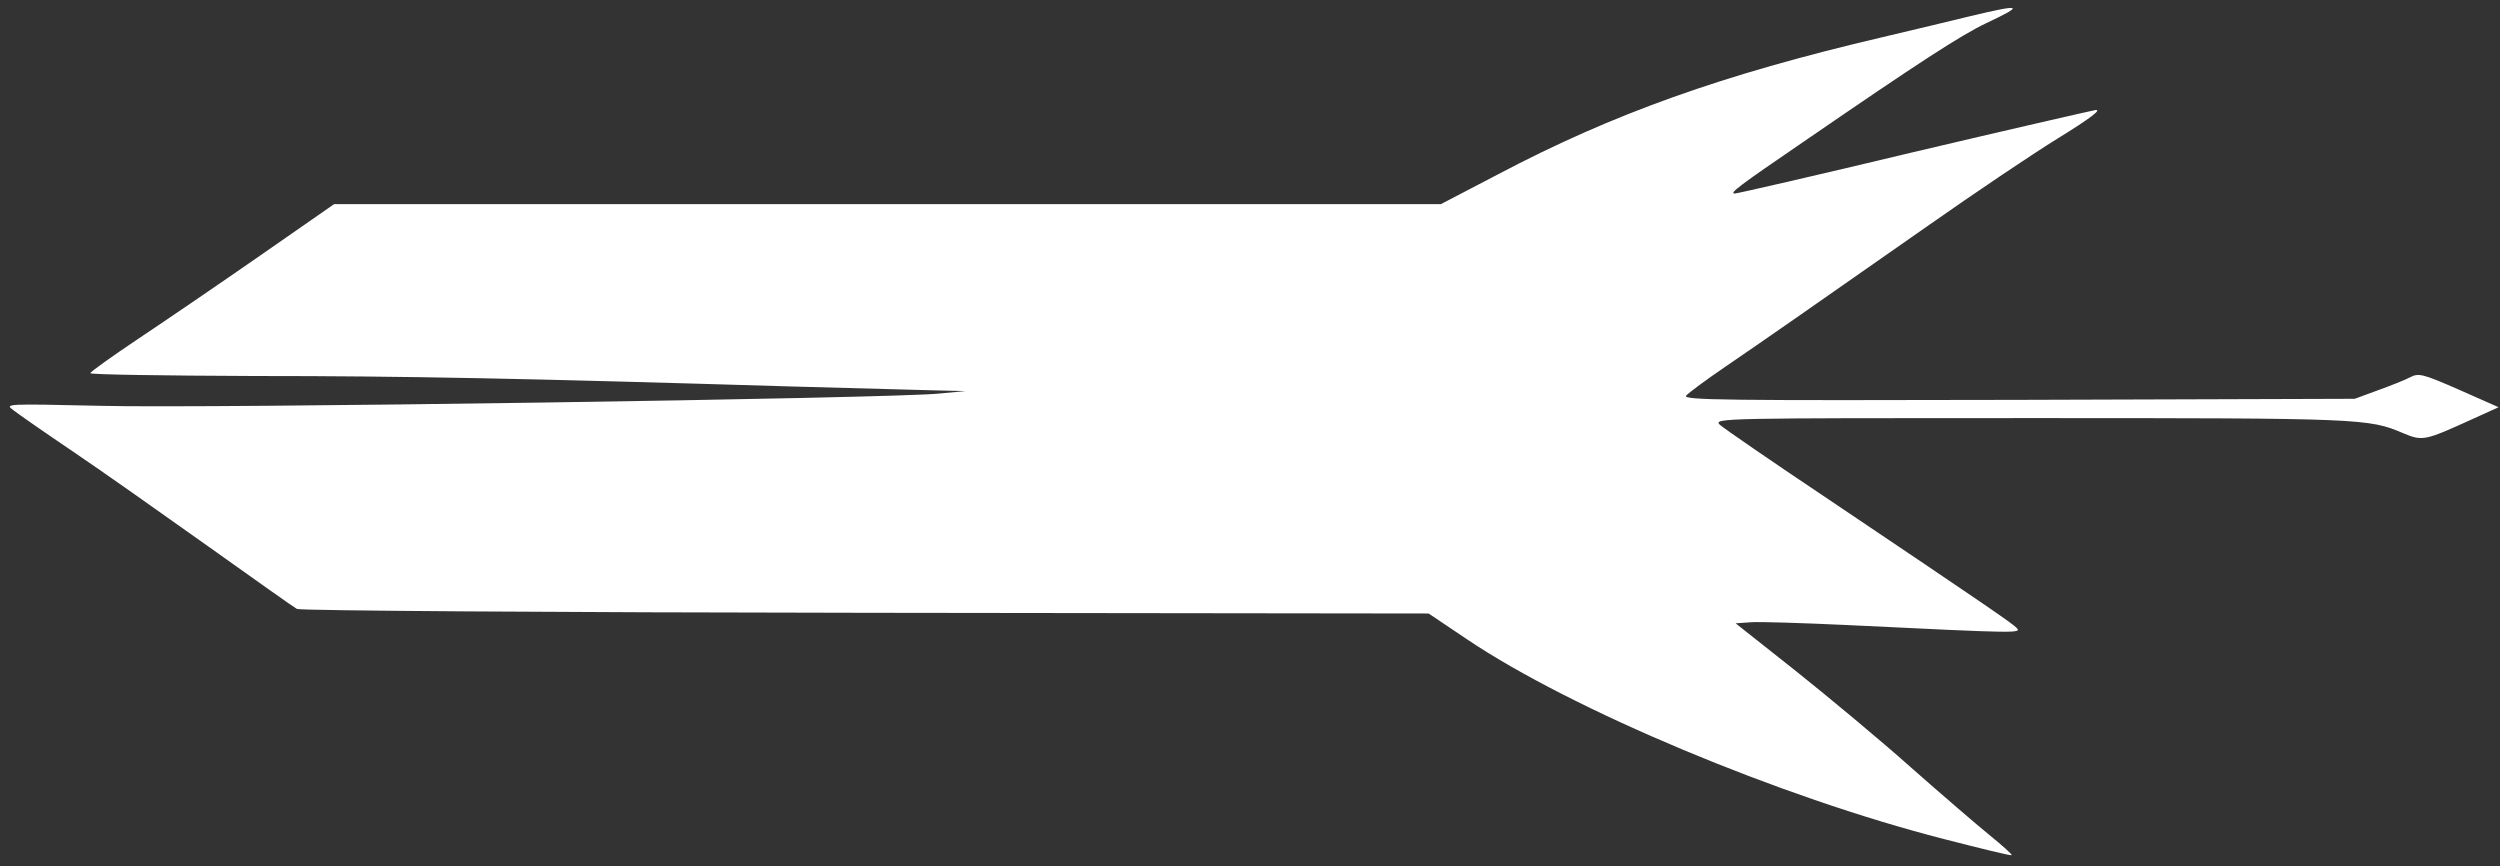 <svg viewBox="0 0 127 44" xmlns="http://www.w3.org/2000/svg"><rect x="0" y="0" width="127" height="44" fill="#333333" stroke="none"/> <path d="M100.108 0.817C99.182 1.048 97.132 1.53 95.564 1.904C87.509 3.793 81.949 5.771 76.104 8.854L73.199 10.369H45.096H16.974L13.232 12.971C11.183 14.396 8.385 16.303 7.048 17.194C5.694 18.103 4.589 18.887 4.589 18.958C4.589 19.03 8.331 19.083 12.911 19.101C20.753 19.101 26.669 19.226 40.32 19.636C43.456 19.725 46.7 19.814 47.537 19.832L49.052 19.867L47.715 19.992C45.399 20.241 10.363 20.758 5.124 20.616C0.294 20.509 0.241 20.509 0.668 20.83C0.918 21.026 2.272 21.97 3.698 22.932C5.124 23.895 8.207 26.069 10.559 27.744C12.911 29.419 14.943 30.863 15.085 30.934C15.228 31.023 28.219 31.112 43.955 31.13L72.575 31.166L74.536 32.484C79.864 36.066 90.414 40.486 98.754 42.624C100.625 43.106 102.158 43.48 102.194 43.444C102.229 43.408 101.712 42.945 101.053 42.411C100.394 41.876 98.594 40.325 97.079 38.989C95.564 37.635 92.927 35.443 91.252 34.106L88.169 31.665L88.935 31.611C89.345 31.576 91.572 31.647 93.871 31.754C102.675 32.181 102.728 32.181 102.425 31.878C102.14 31.611 101.035 30.845 92.713 25.249C89.969 23.414 87.563 21.756 87.367 21.578C87.028 21.239 87.402 21.239 103.174 21.239C119.961 21.239 120.335 21.257 122.082 22.006C123.062 22.416 123.169 22.398 125.592 21.293L126.929 20.687L124.915 19.796C123.044 18.976 122.866 18.941 122.42 19.172C122.153 19.315 121.422 19.6 120.781 19.832L119.622 20.259L102.532 20.313C87.581 20.348 85.478 20.331 85.656 20.099C85.781 19.956 86.689 19.279 87.687 18.602C89.648 17.265 91.768 15.786 98.059 11.385C100.269 9.834 103.174 7.874 104.528 7.036C106.203 6.003 106.809 5.539 106.435 5.593C106.15 5.646 101.944 6.609 97.115 7.749C92.285 8.907 88.24 9.834 88.115 9.834C87.848 9.816 88.311 9.46 91.626 7.197C97.489 3.169 99.627 1.779 100.91 1.173C102.871 0.247 102.728 0.193 100.108 0.817Z" fill="white"/> </svg>
